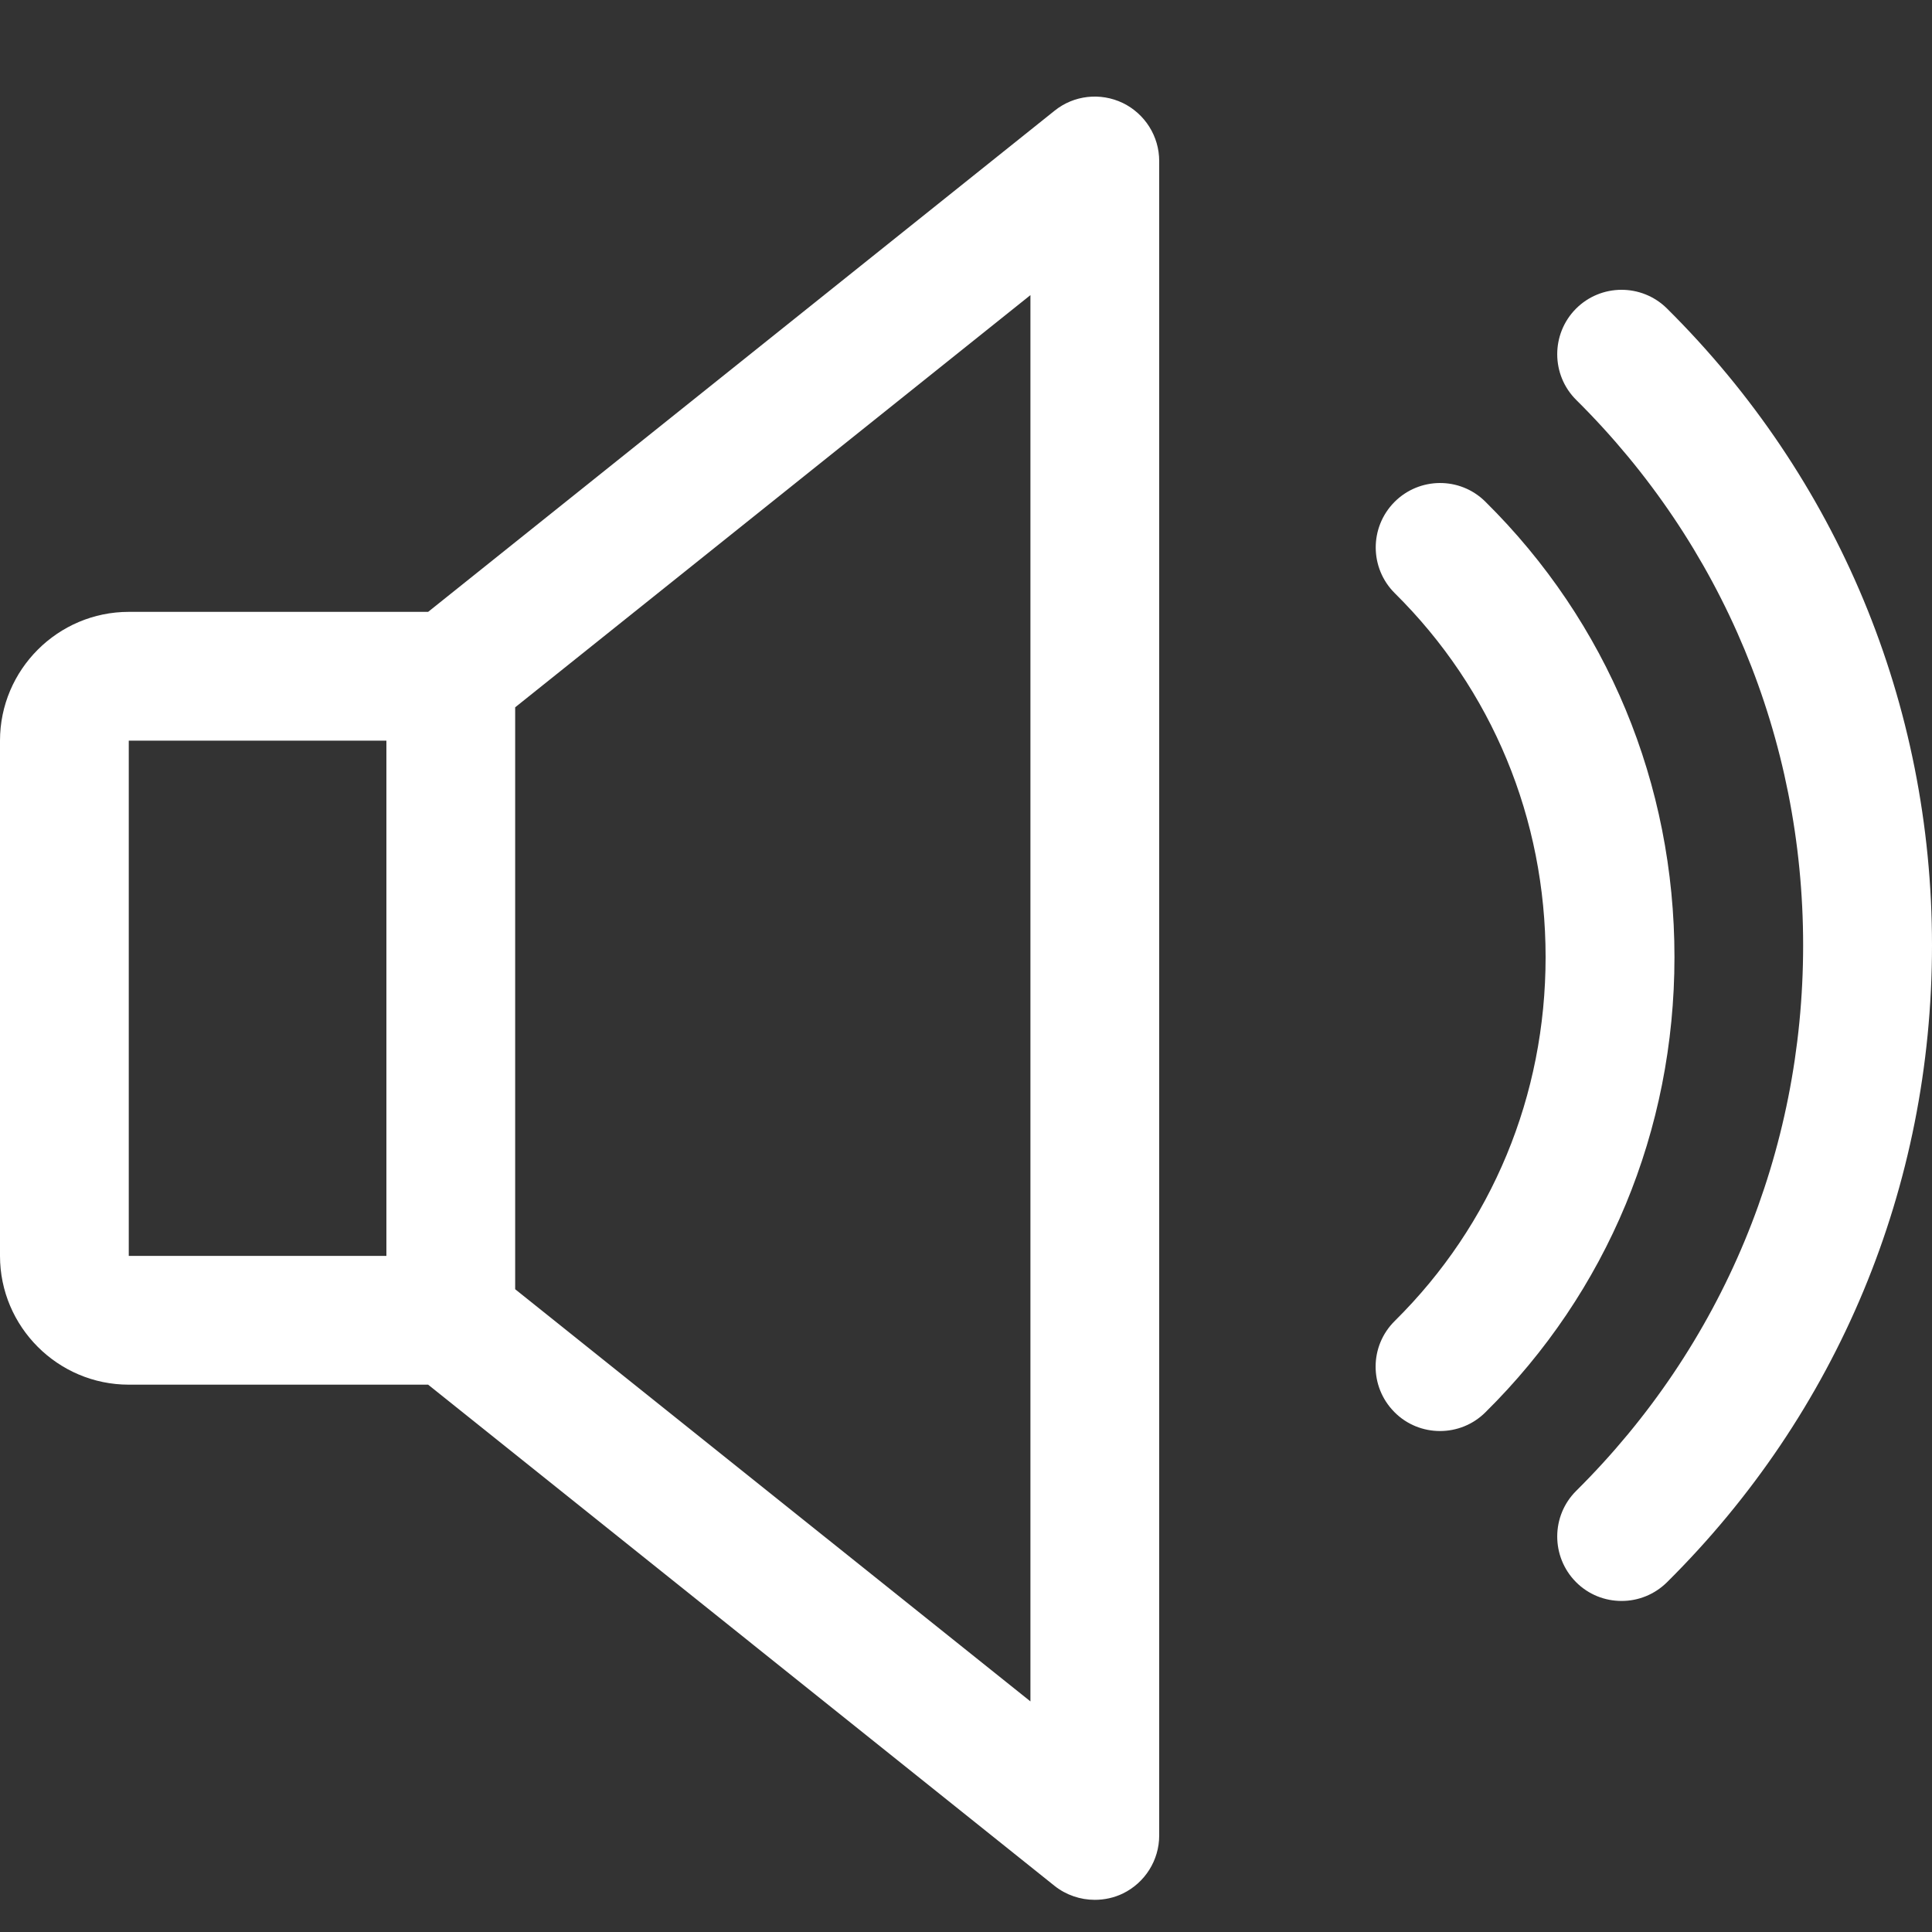 <svg width="20" height="20" viewBox="0 0 20 20" fill="none" xmlns="http://www.w3.org/2000/svg">
<rect x="0" y="0" width="20" height="20" fill="#333333" stroke="none"/>
<g clip-path="url(#clip0)">
<path d="M11.623 1.066C11.391 0.955 11.117 0.985 10.917 1.146L4.432 6.334H1.333C0.599 6.334 0 6.933 0 7.667V13.001C0 13.735 0.599 14.334 1.333 14.334H4.432L10.916 19.522C11.037 19.618 11.185 19.667 11.333 19.667C11.432 19.667 11.531 19.646 11.623 19.602C11.853 19.49 12 19.257 12 19.001V1.667C12 1.411 11.853 1.178 11.623 1.066ZM4 13.001H1.333V7.667H4V13.001ZM10.667 17.613L5.333 13.346V7.322L10.667 3.055V17.613Z" fill="white"/>
<path d="M15.376 5.193C15.114 4.933 14.692 4.937 14.434 5.198C14.175 5.461 14.178 5.882 14.439 6.141C15.446 7.137 16 8.474 16 9.908C16 11.341 15.446 12.678 14.439 13.674C14.176 13.933 14.174 14.354 14.434 14.617C14.564 14.749 14.736 14.814 14.907 14.814C15.076 14.814 15.246 14.75 15.376 14.621C16.639 13.374 17.334 11.701 17.334 9.908C17.334 8.114 16.639 6.441 15.376 5.193Z" fill="white"/>
<path d="M17.256 3.193C16.994 2.934 16.572 2.936 16.313 3.197C16.055 3.458 16.056 3.881 16.317 4.14C17.832 5.642 18.666 7.648 18.666 9.786C18.666 11.925 17.832 13.93 16.317 15.433C16.056 15.692 16.055 16.114 16.313 16.376C16.444 16.508 16.614 16.573 16.787 16.573C16.956 16.573 17.125 16.509 17.256 16.38C19.025 14.625 20 12.284 20 9.786C20 7.289 19.025 4.948 17.256 3.193Z" fill="white"/>
</g>
<defs>
<clipPath id="clip0">
<rect width="20" height="20" fill="white"/>
</clipPath>
</defs>
</svg>
